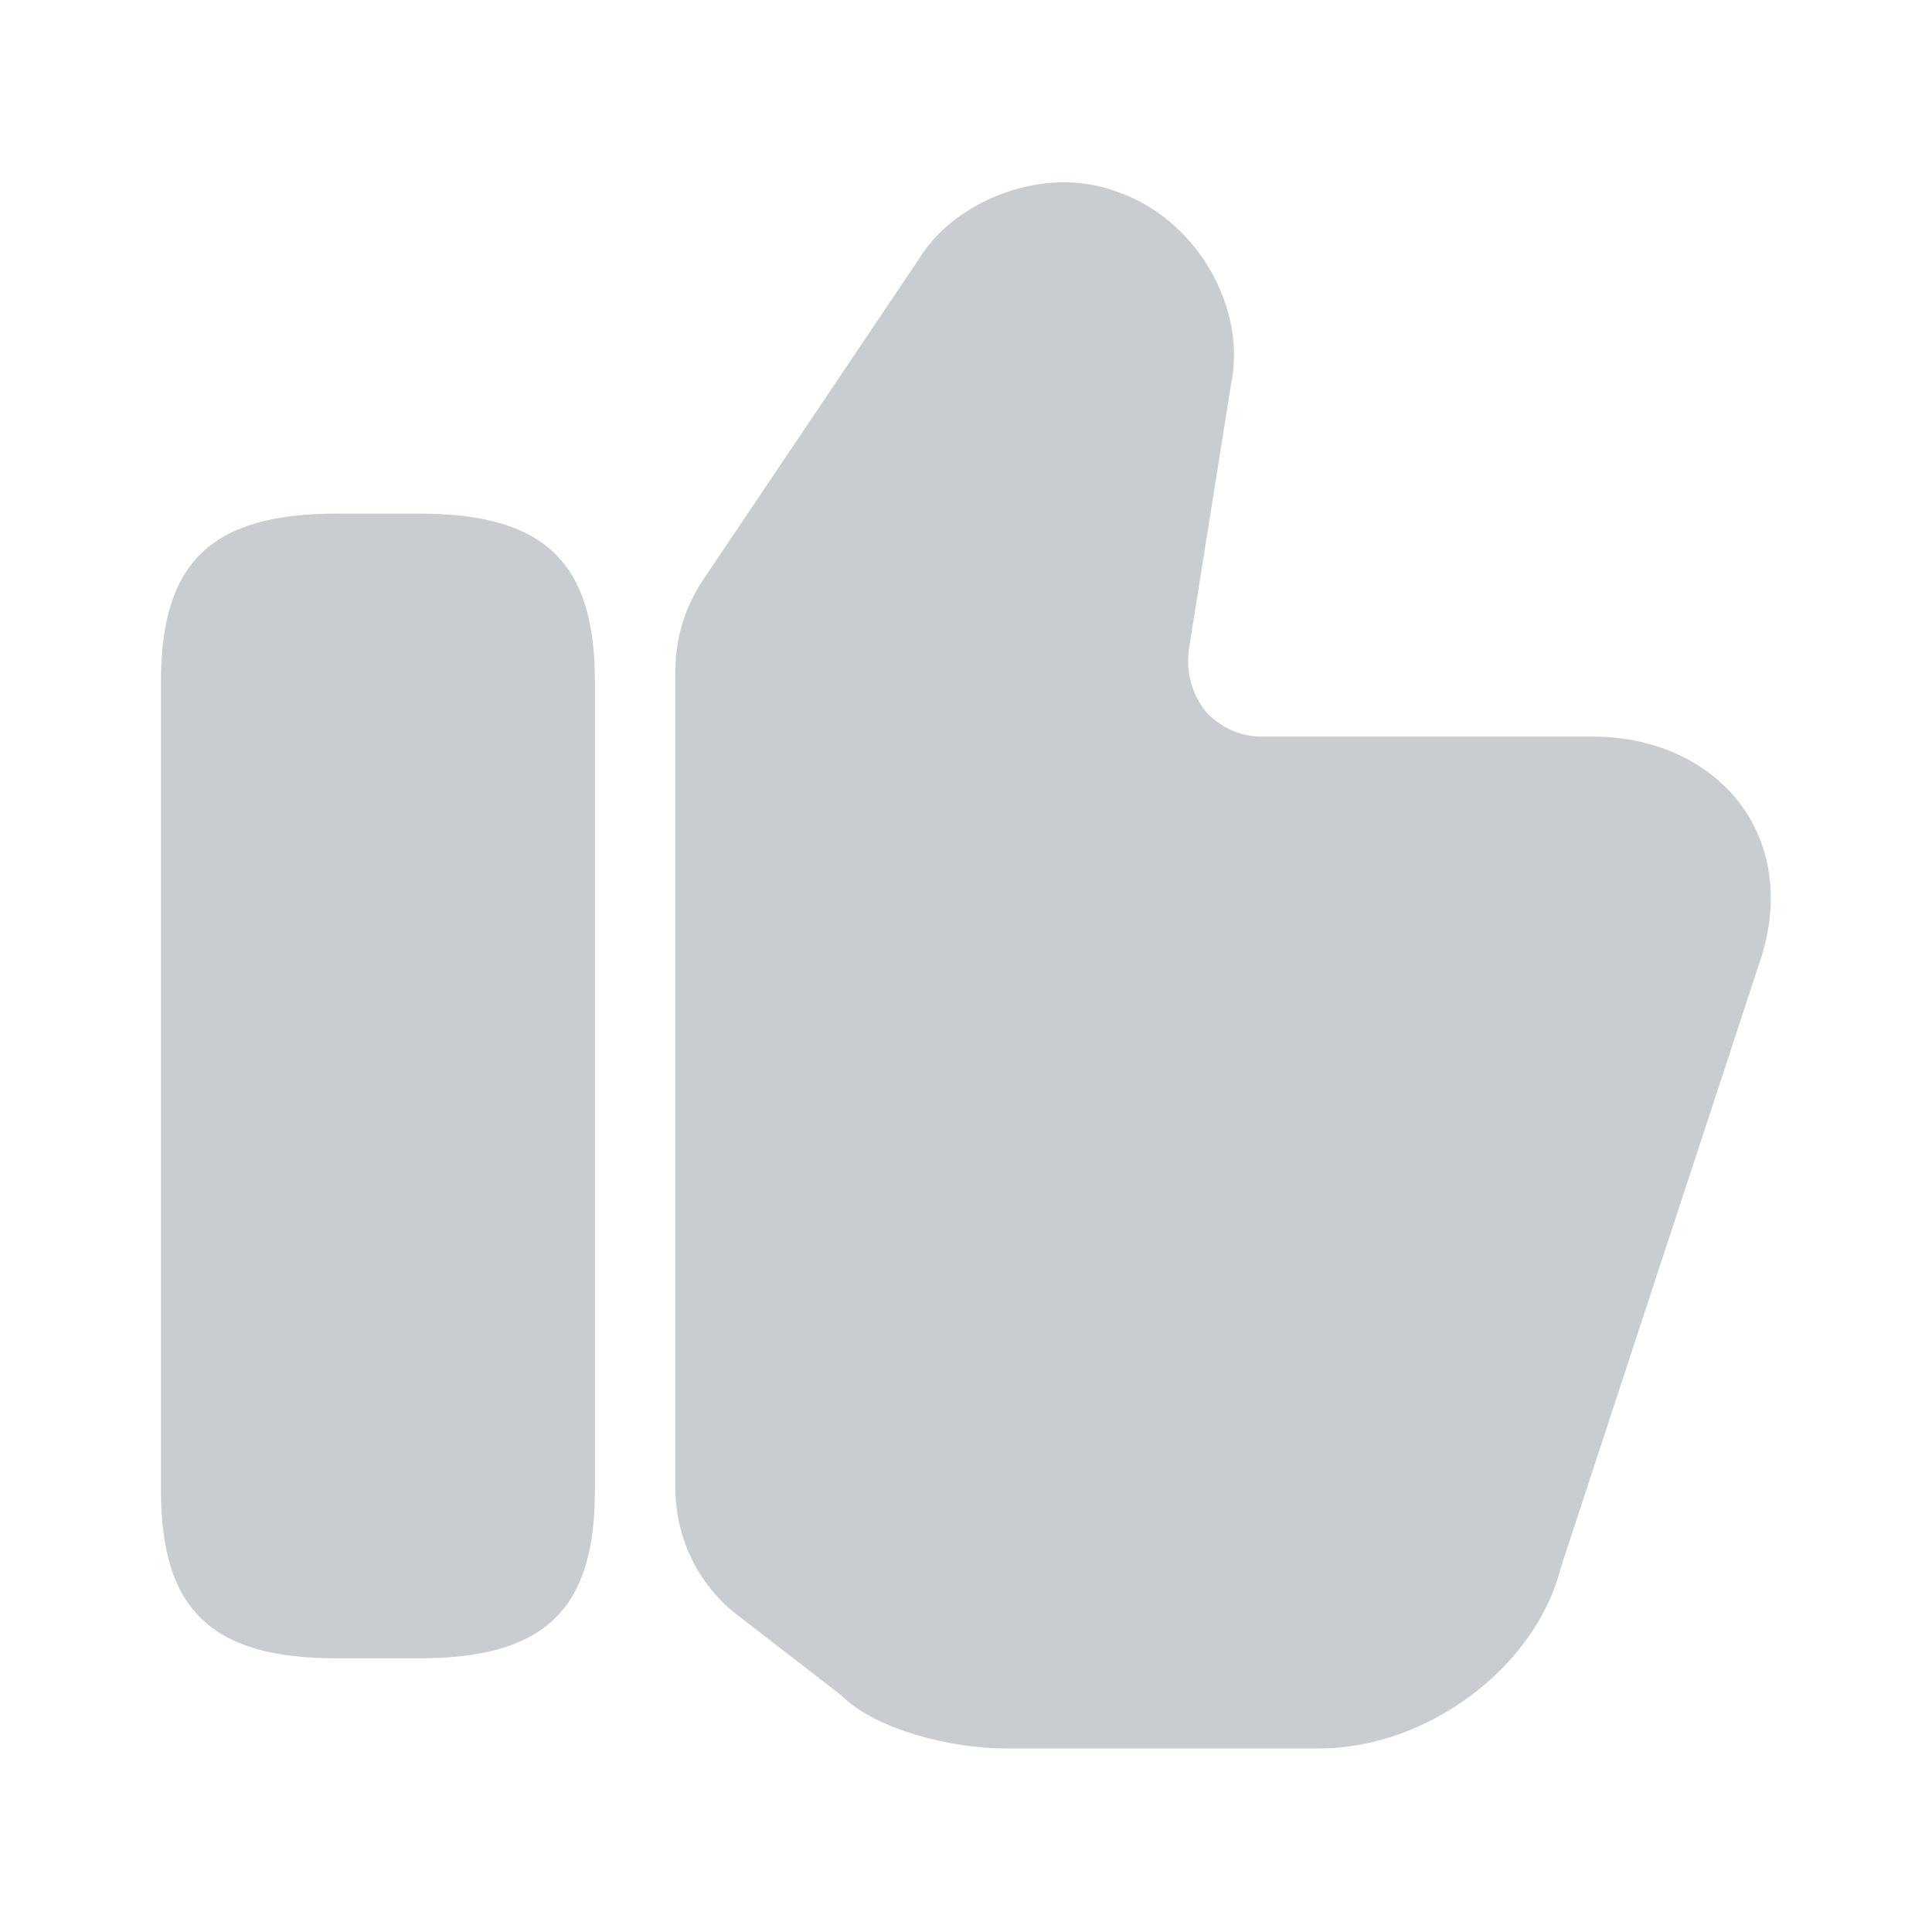 <svg width="40" height="40" viewBox="0 0 40 40" fill="none" xmlns="http://www.w3.org/2000/svg">
    <path d="M13.983 30.816V13.883C13.983 13.216 14.183 12.566 14.55 12.016L19.1 5.25C19.817 4.166 21.6 3.4 23.117 3.966C24.75 4.516 25.833 6.35 25.483 7.983L24.617 13.433C24.55 13.933 24.683 14.383 24.967 14.733C25.25 15.05 25.667 15.25 26.117 15.25H32.967C34.283 15.25 35.417 15.783 36.083 16.716C36.717 17.616 36.833 18.783 36.417 19.966L32.317 32.45C31.8 34.516 29.55 36.2 27.317 36.2H20.817C19.7 36.2 18.133 35.816 17.417 35.1L15.283 33.45C14.467 32.833 13.983 31.85 13.983 30.816Z" fill="#C9CDD2"/>
    <path d="M8.683 10.634H6.967C4.383 10.634 3.333 11.634 3.333 14.101V30.867C3.333 33.334 4.383 34.334 6.967 34.334H8.683C11.267 34.334 12.317 33.334 12.317 30.867V14.101C12.317 11.634 11.267 10.634 8.683 10.634Z" fill="#C9CDD2"/>
</svg>

